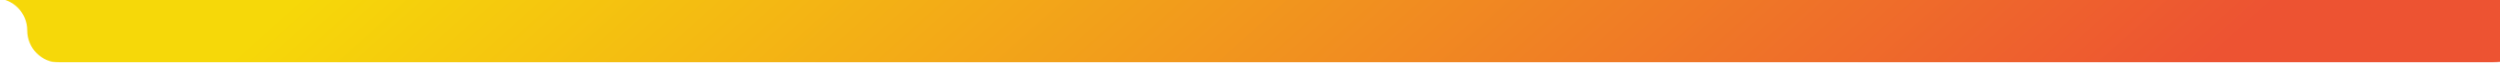 <svg width="2716" height="68" viewBox="0 0 2716 68" fill="none" xmlns="http://www.w3.org/2000/svg">
<mask id="mask0_5_34" style="mask-type:alpha" maskUnits="userSpaceOnUse" x="-89" y="-80" width="2846" height="148">
<path fill-rule="evenodd" clip-rule="evenodd" d="M57.161 -54.261C57.161 -68.476 45.638 -80 31.422 -80H-49.932C-71.508 -80 -89 -62.508 -89 -40.932V-40.932C-89 -19.355 -71.508 -1.863 -49.932 -1.863H-5.348C13.944 -1.863 29.584 13.776 29.584 33.068V33.068C29.584 52.361 45.223 68 64.515 68H2707.83C2734.49 68 2756.09 46.393 2756.09 19.739V19.739C2756.09 -6.915 2734.49 -28.522 2707.83 -28.522H82.901C68.685 -28.522 57.161 -40.045 57.161 -54.261V-54.261Z" fill="#C4C4C4"/>
</mask>
<g mask="url(#mask0_5_34)">
<rect x="-240" width="2956" height="112" fill="url(#paint0_linear_5_34)"/>
</g>
<defs>
<linearGradient id="paint0_linear_5_34" x1="45.336" y1="-41.831" x2="1151.74" y2="1189.19" gradientUnits="userSpaceOnUse">
<stop offset="0.13" stop-color="#F6D809"/>
<stop offset="1" stop-color="#ED5332"/>
</linearGradient>
</defs>
</svg>
